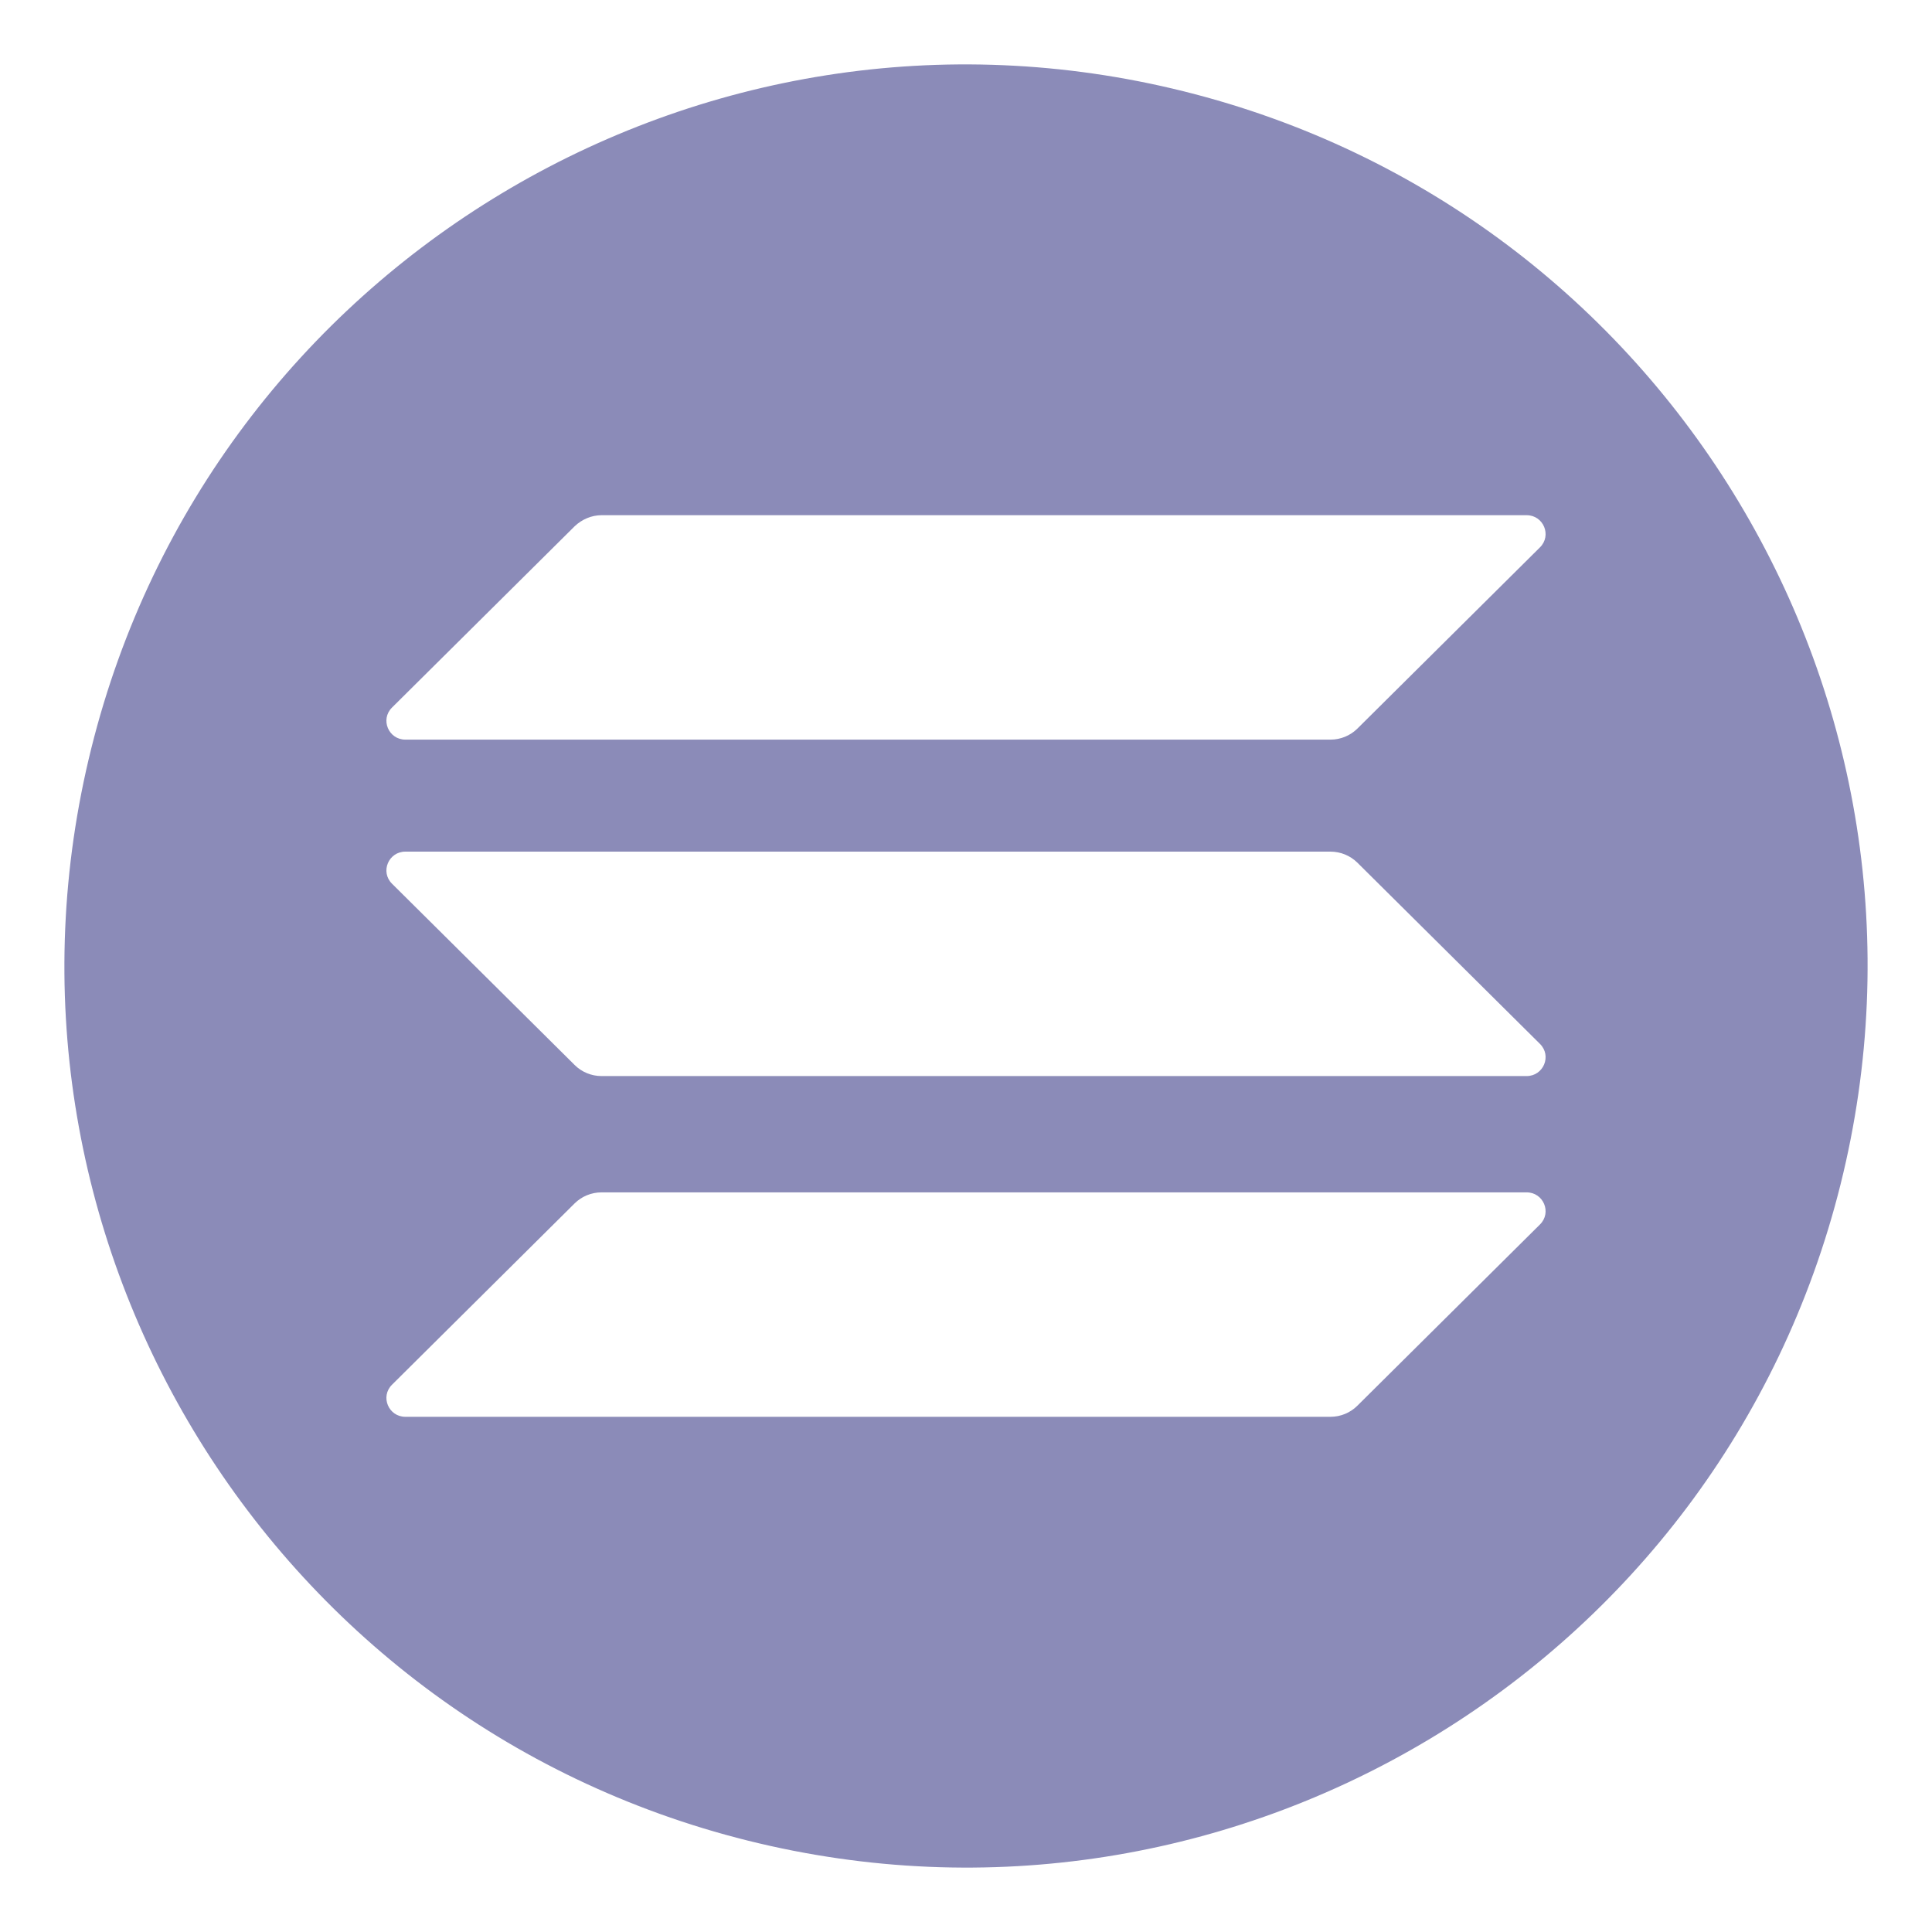 <svg width="30" height="30" viewBox="0 0 30 30" fill="none" xmlns="http://www.w3.org/2000/svg">
<path fill-rule="evenodd" clip-rule="evenodd" d="M11.612 28.581C19.114 30.451 26.711 25.887 28.581 18.387C30.451 10.886 25.887 3.289 18.385 1.419C10.886 -0.451 3.288 4.114 1.419 11.615C-0.451 19.114 4.114 26.711 11.612 28.581ZM8.924 8.171C9.038 8.063 9.187 8 9.341 8H23.705C23.967 8 24.099 8.314 23.913 8.499L21.076 11.315C20.967 11.422 20.818 11.485 20.659 11.485H6.295C6.033 11.485 5.901 11.171 6.087 10.987L8.924 8.171ZM8.924 18.685C9.033 18.578 9.182 18.515 9.341 18.515H23.705C23.967 18.515 24.099 18.829 23.913 19.013L21.076 21.829C20.967 21.937 20.818 22 20.659 22H6.295C6.033 22 5.901 21.686 6.087 21.502L8.924 18.685ZM21.076 13.394C20.967 13.287 20.818 13.224 20.659 13.224H6.295C6.033 13.224 5.901 13.538 6.087 13.722L8.924 16.538C9.033 16.646 9.182 16.709 9.341 16.709H23.705C23.967 16.709 24.099 16.395 23.913 16.21L21.076 13.394Z" fill="#8B8BB8" class="icon-token-orange"/>
</svg>
